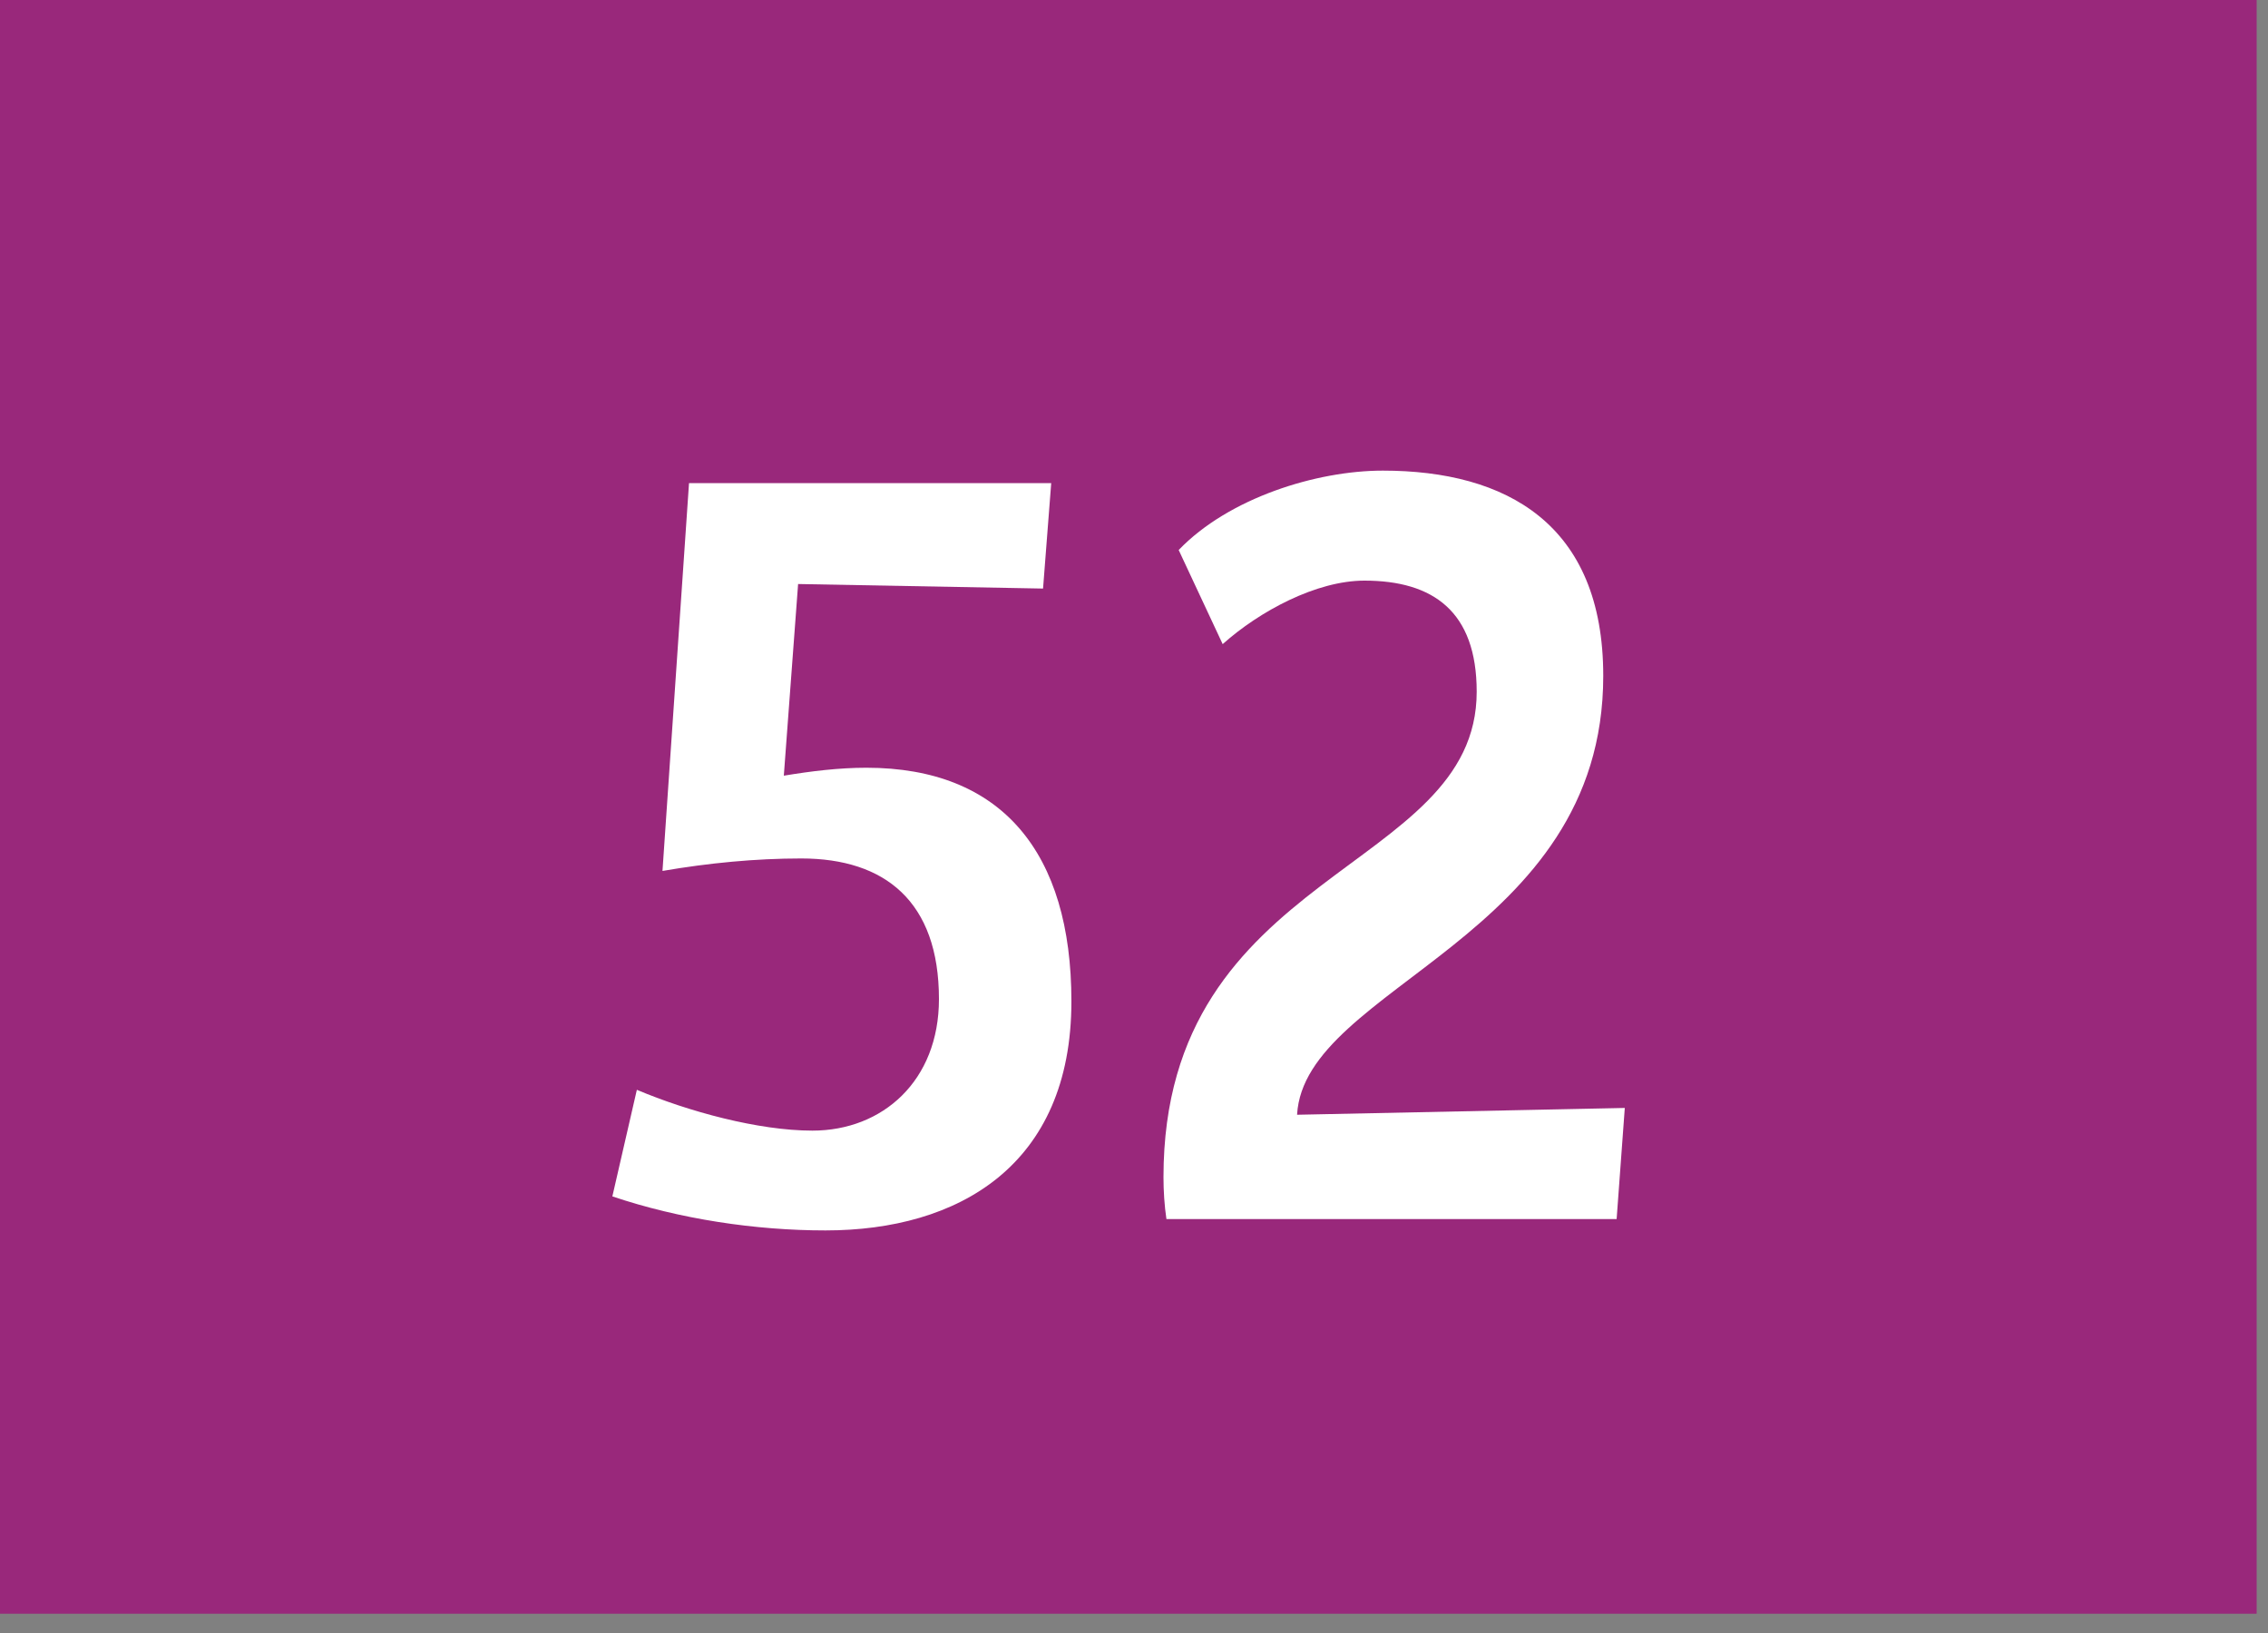<svg width="100" height="72" viewBox="0 0 100 72" fill="none" xmlns="http://www.w3.org/2000/svg">
<rect x="0" y="0" width="100" height="72" fill="#808080" stroke="none"/>
<g clip-path="url(#clip0_7_1271)">
<path d="M99.5 0H0V71.15H99.5V0Z" fill="#99287B"/>
<path d="M36.4 54.25C33.3 54.25 29.97 53.75 27 52.75L28.08 48.05C30.33 49 33.43 49.85 35.82 49.85C38.92 49.85 41.4 47.65 41.4 44.05C41.4 39.75 39.02 37.85 35.33 37.85C33.31 37.85 31.24 38.05 29.21 38.4L30.38 21.3H46.35L45.99 25.95L35.19 25.75L34.56 34.2C35.77 34 36.99 33.85 38.2 33.85C44.18 33.85 47.24 37.6 47.24 44.15C47.24 51.4 42.24 54.25 36.4 54.25Z" fill="white"/>
<path d="M71.27 53.75H51.43C51.34 53.15 51.3 52.5 51.3 51.9C51.3 38.25 65.11 38.5 65.11 30.5C65.11 26.95 63.18 25.6 60.16 25.6C58.04 25.6 55.53 26.95 53.91 28.4L51.97 24.25C54.18 21.95 58.05 20.75 60.97 20.75C66.41 20.75 70.69 23.1 70.69 29.8C70.69 41.4 57.51 43.45 57.19 49.15L71.64 48.85L71.28 53.75H71.27Z" fill="white"/>
</g>
<defs>
<clipPath id="clip0_7_1271">
<rect width="99.5" height="71.15" fill="white"/>
</clipPath>
</defs>
</svg>
